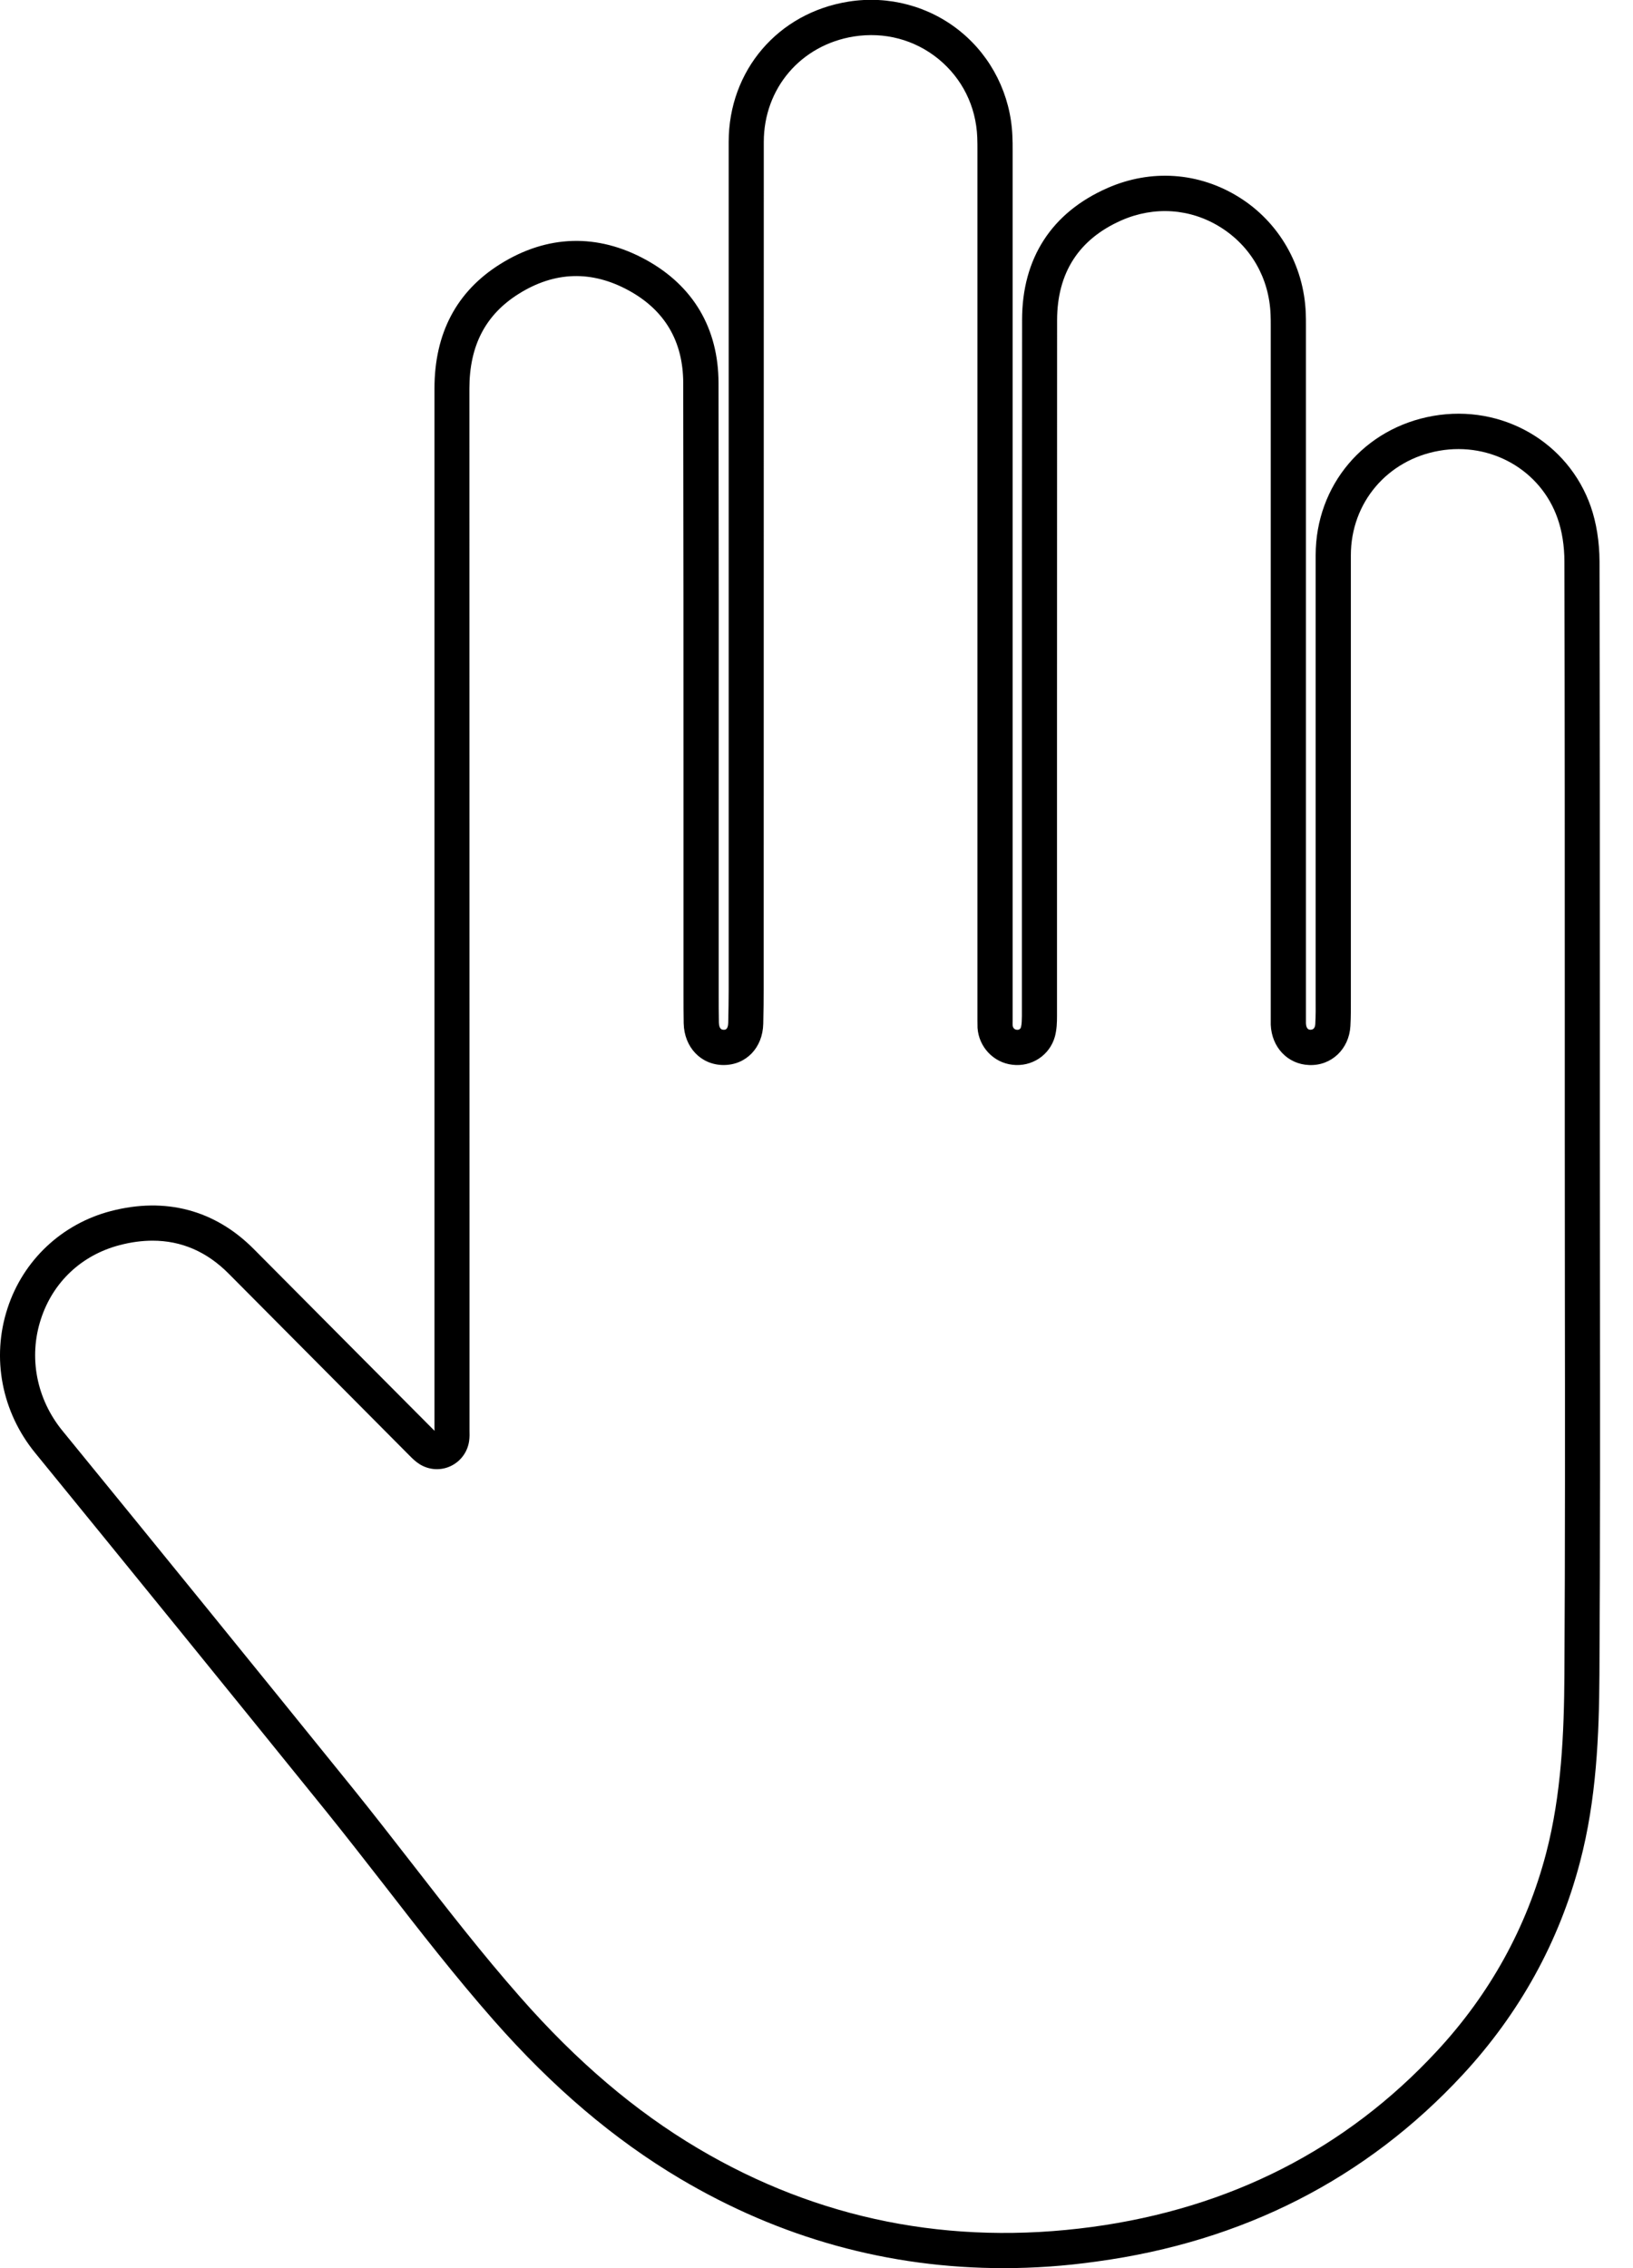 <svg width="18" height="25" viewBox="0 0 18 25" fill="none" xmlns="http://www.w3.org/2000/svg">
<path d="M11.064 25C9.798 25 8.603 24.67 7.498 24.015C6.767 23.581 6.094 23.009 5.441 22.267C5.02 21.788 4.625 21.281 4.244 20.789C4.033 20.518 3.815 20.238 3.596 19.966C2.504 18.615 1.425 17.286 0.389 16.016C0.018 15.563 -0.096 14.966 0.083 14.42C0.255 13.891 0.681 13.49 1.221 13.349C1.824 13.192 2.368 13.336 2.796 13.766C3.189 14.161 3.581 14.555 3.973 14.95L4.79 15.771C4.79 15.761 4.789 15.751 4.789 15.741V13.36C4.789 10.334 4.789 7.309 4.789 4.283C4.789 3.673 5.033 3.211 5.515 2.91C6.032 2.587 6.586 2.571 7.119 2.863C7.642 3.15 7.919 3.62 7.92 4.221C7.923 5.839 7.923 7.484 7.922 9.076C7.922 9.703 7.922 10.33 7.922 10.956C7.922 11.061 7.922 11.166 7.924 11.271C7.926 11.35 7.963 11.35 7.976 11.35C7.992 11.351 8.025 11.351 8.027 11.274C8.03 11.133 8.032 11.018 8.032 10.911L8.032 1.564C8.032 0.778 8.575 0.142 9.352 0.018C9.795 -0.053 10.246 0.068 10.589 0.349C10.932 0.629 11.14 1.047 11.159 1.494C11.162 1.549 11.162 1.603 11.162 1.658V11.218L11.162 11.25C11.162 11.267 11.161 11.285 11.162 11.302C11.164 11.328 11.181 11.347 11.205 11.35C11.217 11.352 11.246 11.352 11.254 11.321C11.263 11.288 11.263 11.241 11.264 11.2C11.264 10.281 11.264 9.362 11.264 8.443C11.264 6.804 11.264 5.165 11.266 3.526C11.266 2.846 11.592 2.343 12.206 2.073C12.687 1.861 13.216 1.898 13.658 2.174C14.098 2.448 14.373 2.926 14.393 3.451C14.395 3.498 14.395 3.545 14.395 3.592V3.622V11.219V11.24C14.395 11.253 14.395 11.266 14.395 11.279C14.398 11.348 14.432 11.35 14.444 11.35C14.477 11.35 14.496 11.33 14.498 11.286C14.503 11.195 14.503 11.103 14.502 11.007V9.03C14.502 8.059 14.502 7.089 14.502 6.119C14.503 5.348 15.036 4.717 15.799 4.584C16.557 4.452 17.287 4.873 17.535 5.585C17.597 5.764 17.63 5.973 17.631 6.188C17.635 7.868 17.635 9.576 17.635 11.228V12.527C17.635 13.088 17.635 13.649 17.636 14.21C17.637 15.603 17.639 17.043 17.63 18.459C17.626 19.122 17.598 19.832 17.416 20.523C17.186 21.402 16.75 22.191 16.122 22.869C15.058 24.016 13.701 24.708 12.088 24.927C11.743 24.976 11.401 25 11.064 25ZM1.682 13.675C1.566 13.675 1.445 13.691 1.319 13.724C0.901 13.833 0.584 14.13 0.451 14.539C0.313 14.96 0.402 15.42 0.689 15.771C1.726 17.041 2.806 18.371 3.898 19.722C4.119 19.996 4.338 20.279 4.55 20.551C4.928 21.038 5.319 21.541 5.732 22.01C6.357 22.722 7 23.269 7.695 23.681C9.018 24.465 10.478 24.756 12.037 24.546C13.558 24.34 14.837 23.688 15.838 22.608C16.423 21.978 16.828 21.244 17.042 20.428C17.212 19.778 17.24 19.098 17.244 18.46C17.252 17.045 17.251 15.605 17.249 14.214C17.248 13.653 17.248 13.091 17.248 12.53H17.442H17.248V11.23C17.248 9.579 17.248 7.871 17.244 6.192C17.244 6.019 17.218 5.854 17.169 5.715C16.984 5.183 16.436 4.869 15.866 4.968C15.291 5.068 14.89 5.542 14.89 6.121C14.89 7.091 14.89 8.062 14.89 9.032V11.008C14.89 11.106 14.891 11.207 14.885 11.309C14.871 11.564 14.674 11.75 14.429 11.739C14.194 11.73 14.017 11.544 14.007 11.295C14.007 11.277 14.007 11.258 14.007 11.239V11.221V3.625V3.593C14.007 3.551 14.007 3.509 14.005 3.467C13.99 3.065 13.788 2.714 13.452 2.504C13.121 2.297 12.723 2.27 12.361 2.429C11.892 2.636 11.653 3.006 11.652 3.528C11.651 5.167 11.651 6.806 11.651 8.445C11.651 9.364 11.651 10.283 11.651 11.201C11.651 11.268 11.649 11.346 11.628 11.425C11.571 11.631 11.373 11.762 11.159 11.736C10.951 11.712 10.789 11.54 10.775 11.329C10.774 11.302 10.774 11.274 10.774 11.246V11.22V1.659C10.774 1.611 10.774 1.562 10.772 1.513C10.758 1.17 10.605 0.864 10.344 0.65C10.082 0.437 9.751 0.349 9.412 0.402C8.827 0.496 8.419 0.974 8.419 1.565L8.418 10.913C8.418 11.023 8.416 11.14 8.413 11.285C8.407 11.549 8.224 11.739 7.976 11.739C7.975 11.739 7.973 11.739 7.971 11.739C7.725 11.736 7.542 11.543 7.536 11.28C7.534 11.173 7.534 11.065 7.534 10.957C7.534 10.33 7.534 9.703 7.534 9.076C7.534 7.485 7.534 5.839 7.531 4.222C7.53 3.763 7.329 3.42 6.931 3.202C6.523 2.979 6.115 2.99 5.719 3.238C5.353 3.467 5.174 3.808 5.174 4.283C5.175 7.308 5.175 10.334 5.175 13.359V15.74C5.175 15.749 5.175 15.758 5.175 15.767C5.176 15.8 5.177 15.84 5.171 15.883C5.154 16.004 5.078 16.107 4.969 16.159C4.86 16.211 4.733 16.204 4.629 16.141C4.582 16.112 4.547 16.077 4.519 16.049L3.697 15.222C3.305 14.828 2.913 14.433 2.52 14.038C2.28 13.796 1.999 13.675 1.682 13.675Z" fill="black"/>
</svg>
